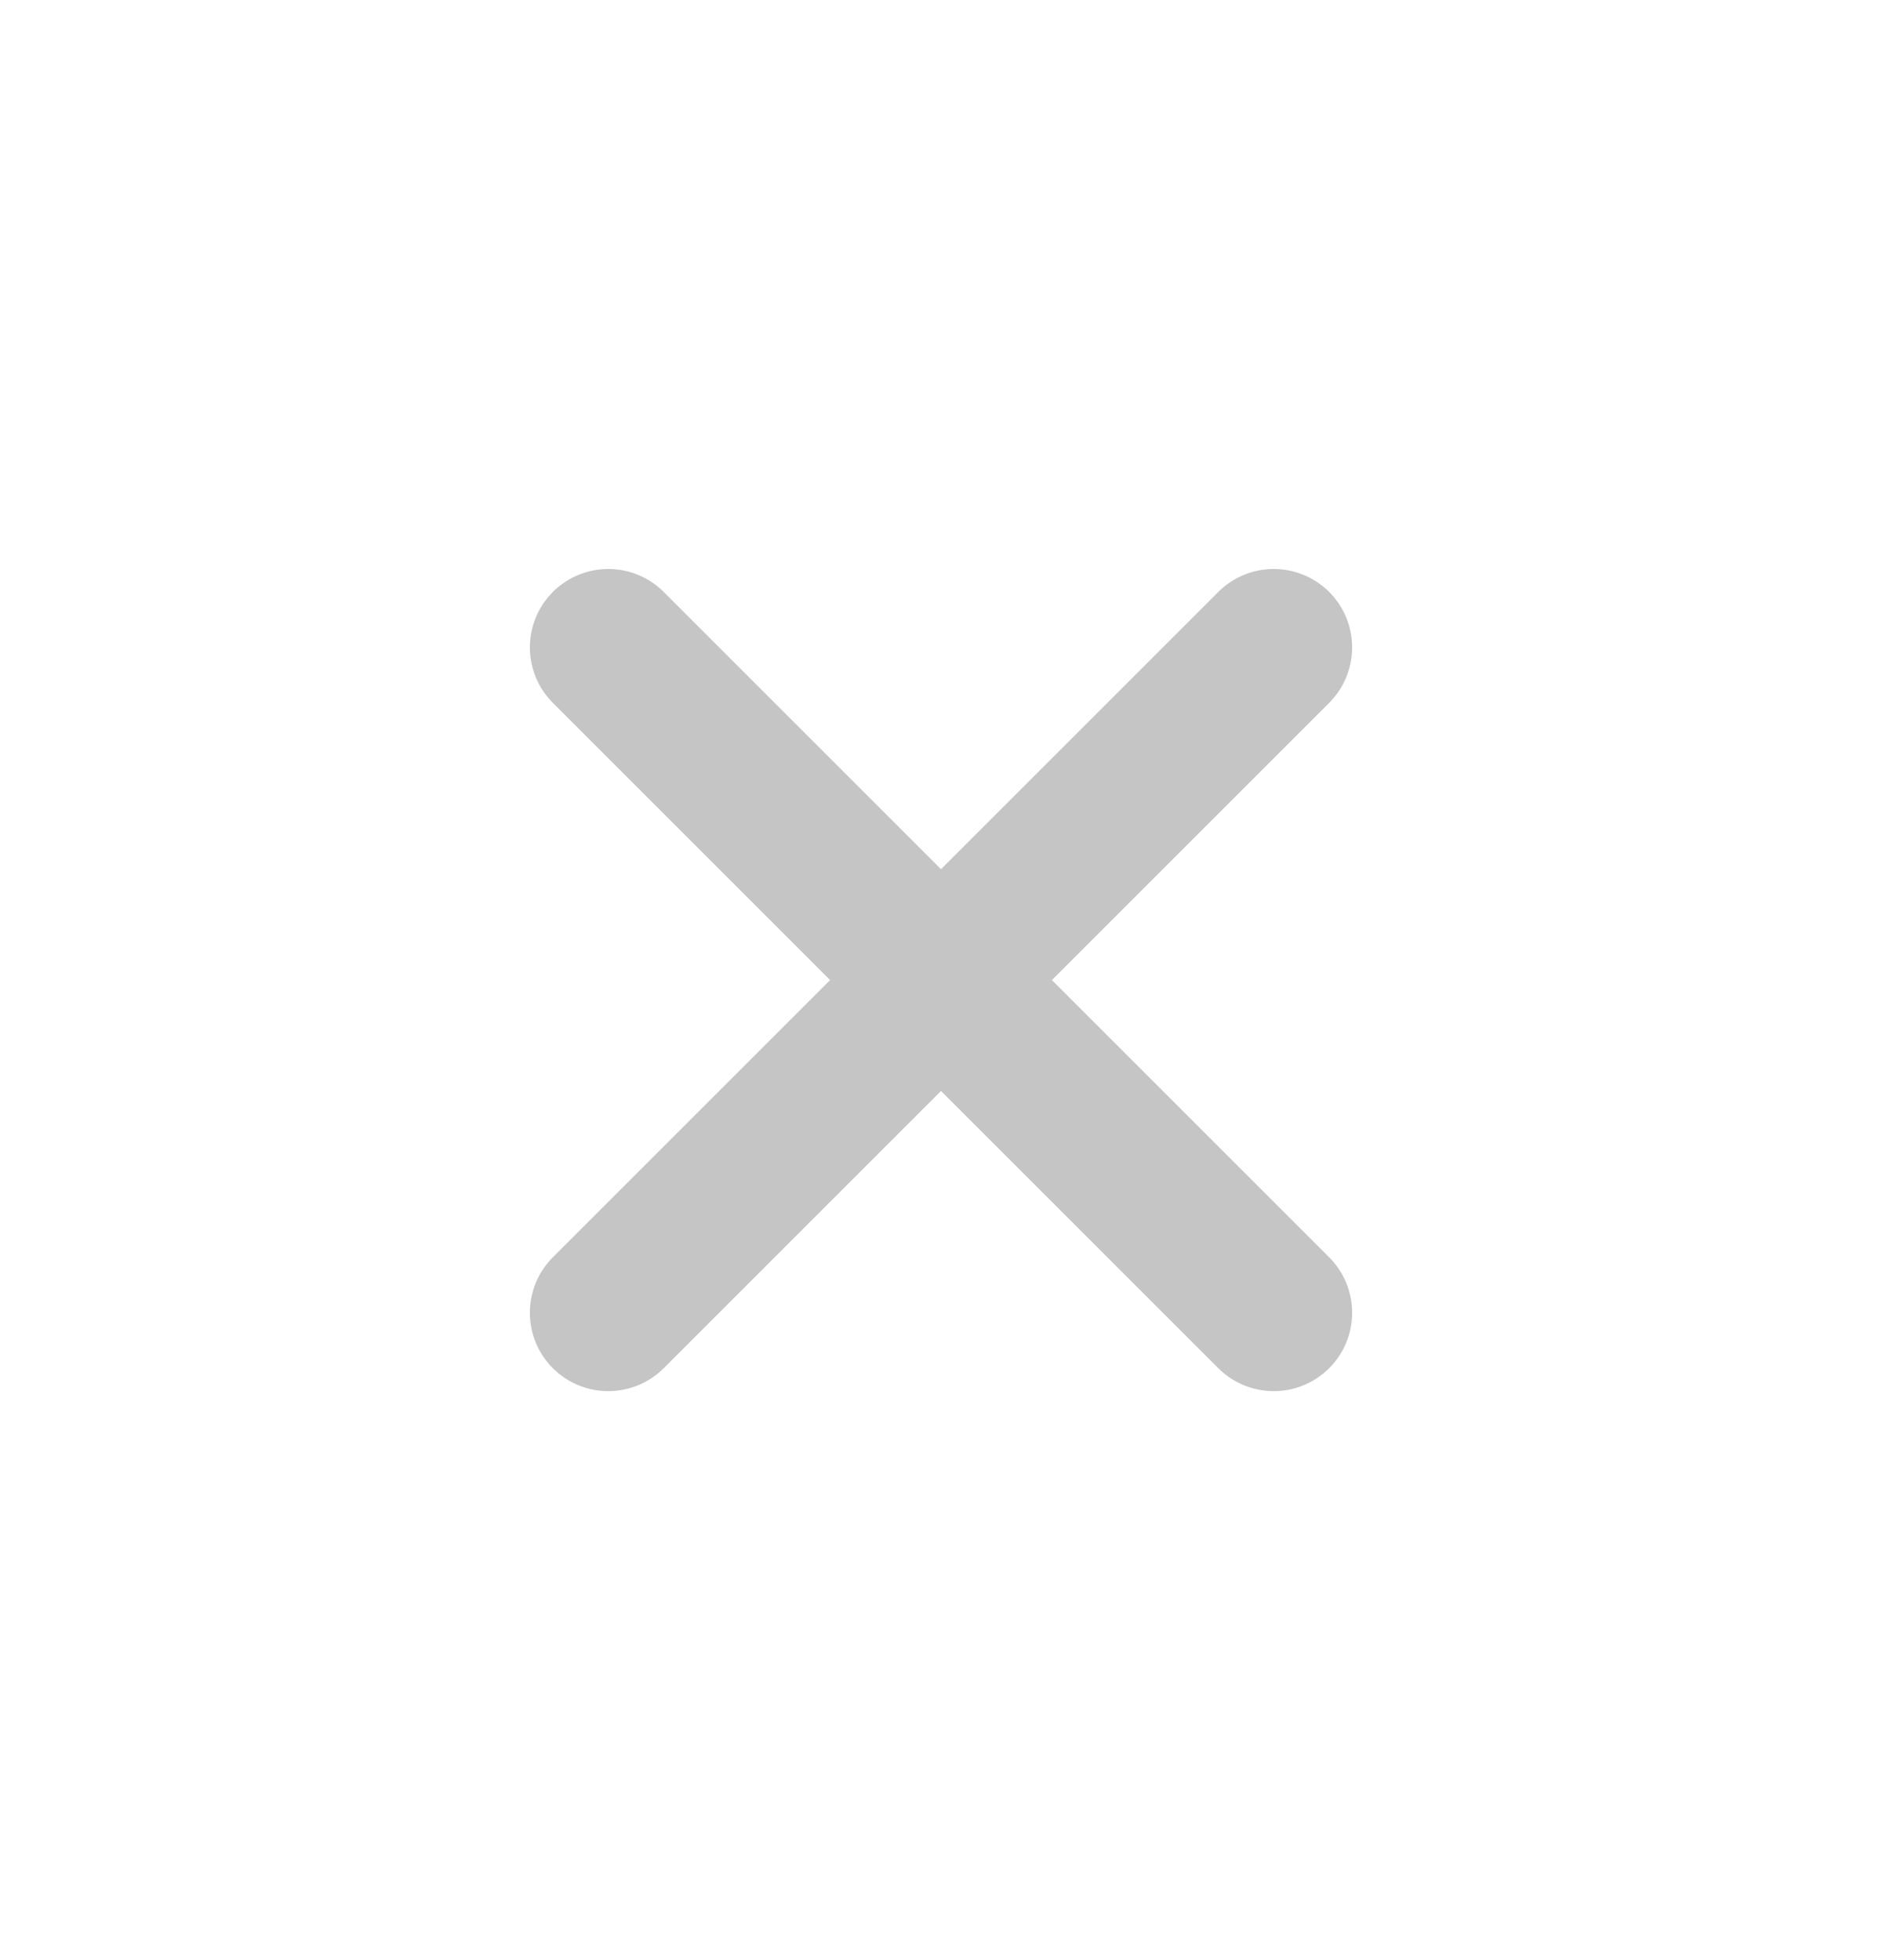 <svg width="24" height="25" fill="none" xmlns="http://www.w3.org/2000/svg"><path d="M16.243 8.257l-8.486 8.486m0-8.486l8.486 8.486" stroke="#C5C5C5" stroke-width="2" stroke-linecap="round" stroke-linejoin="round"/></svg>